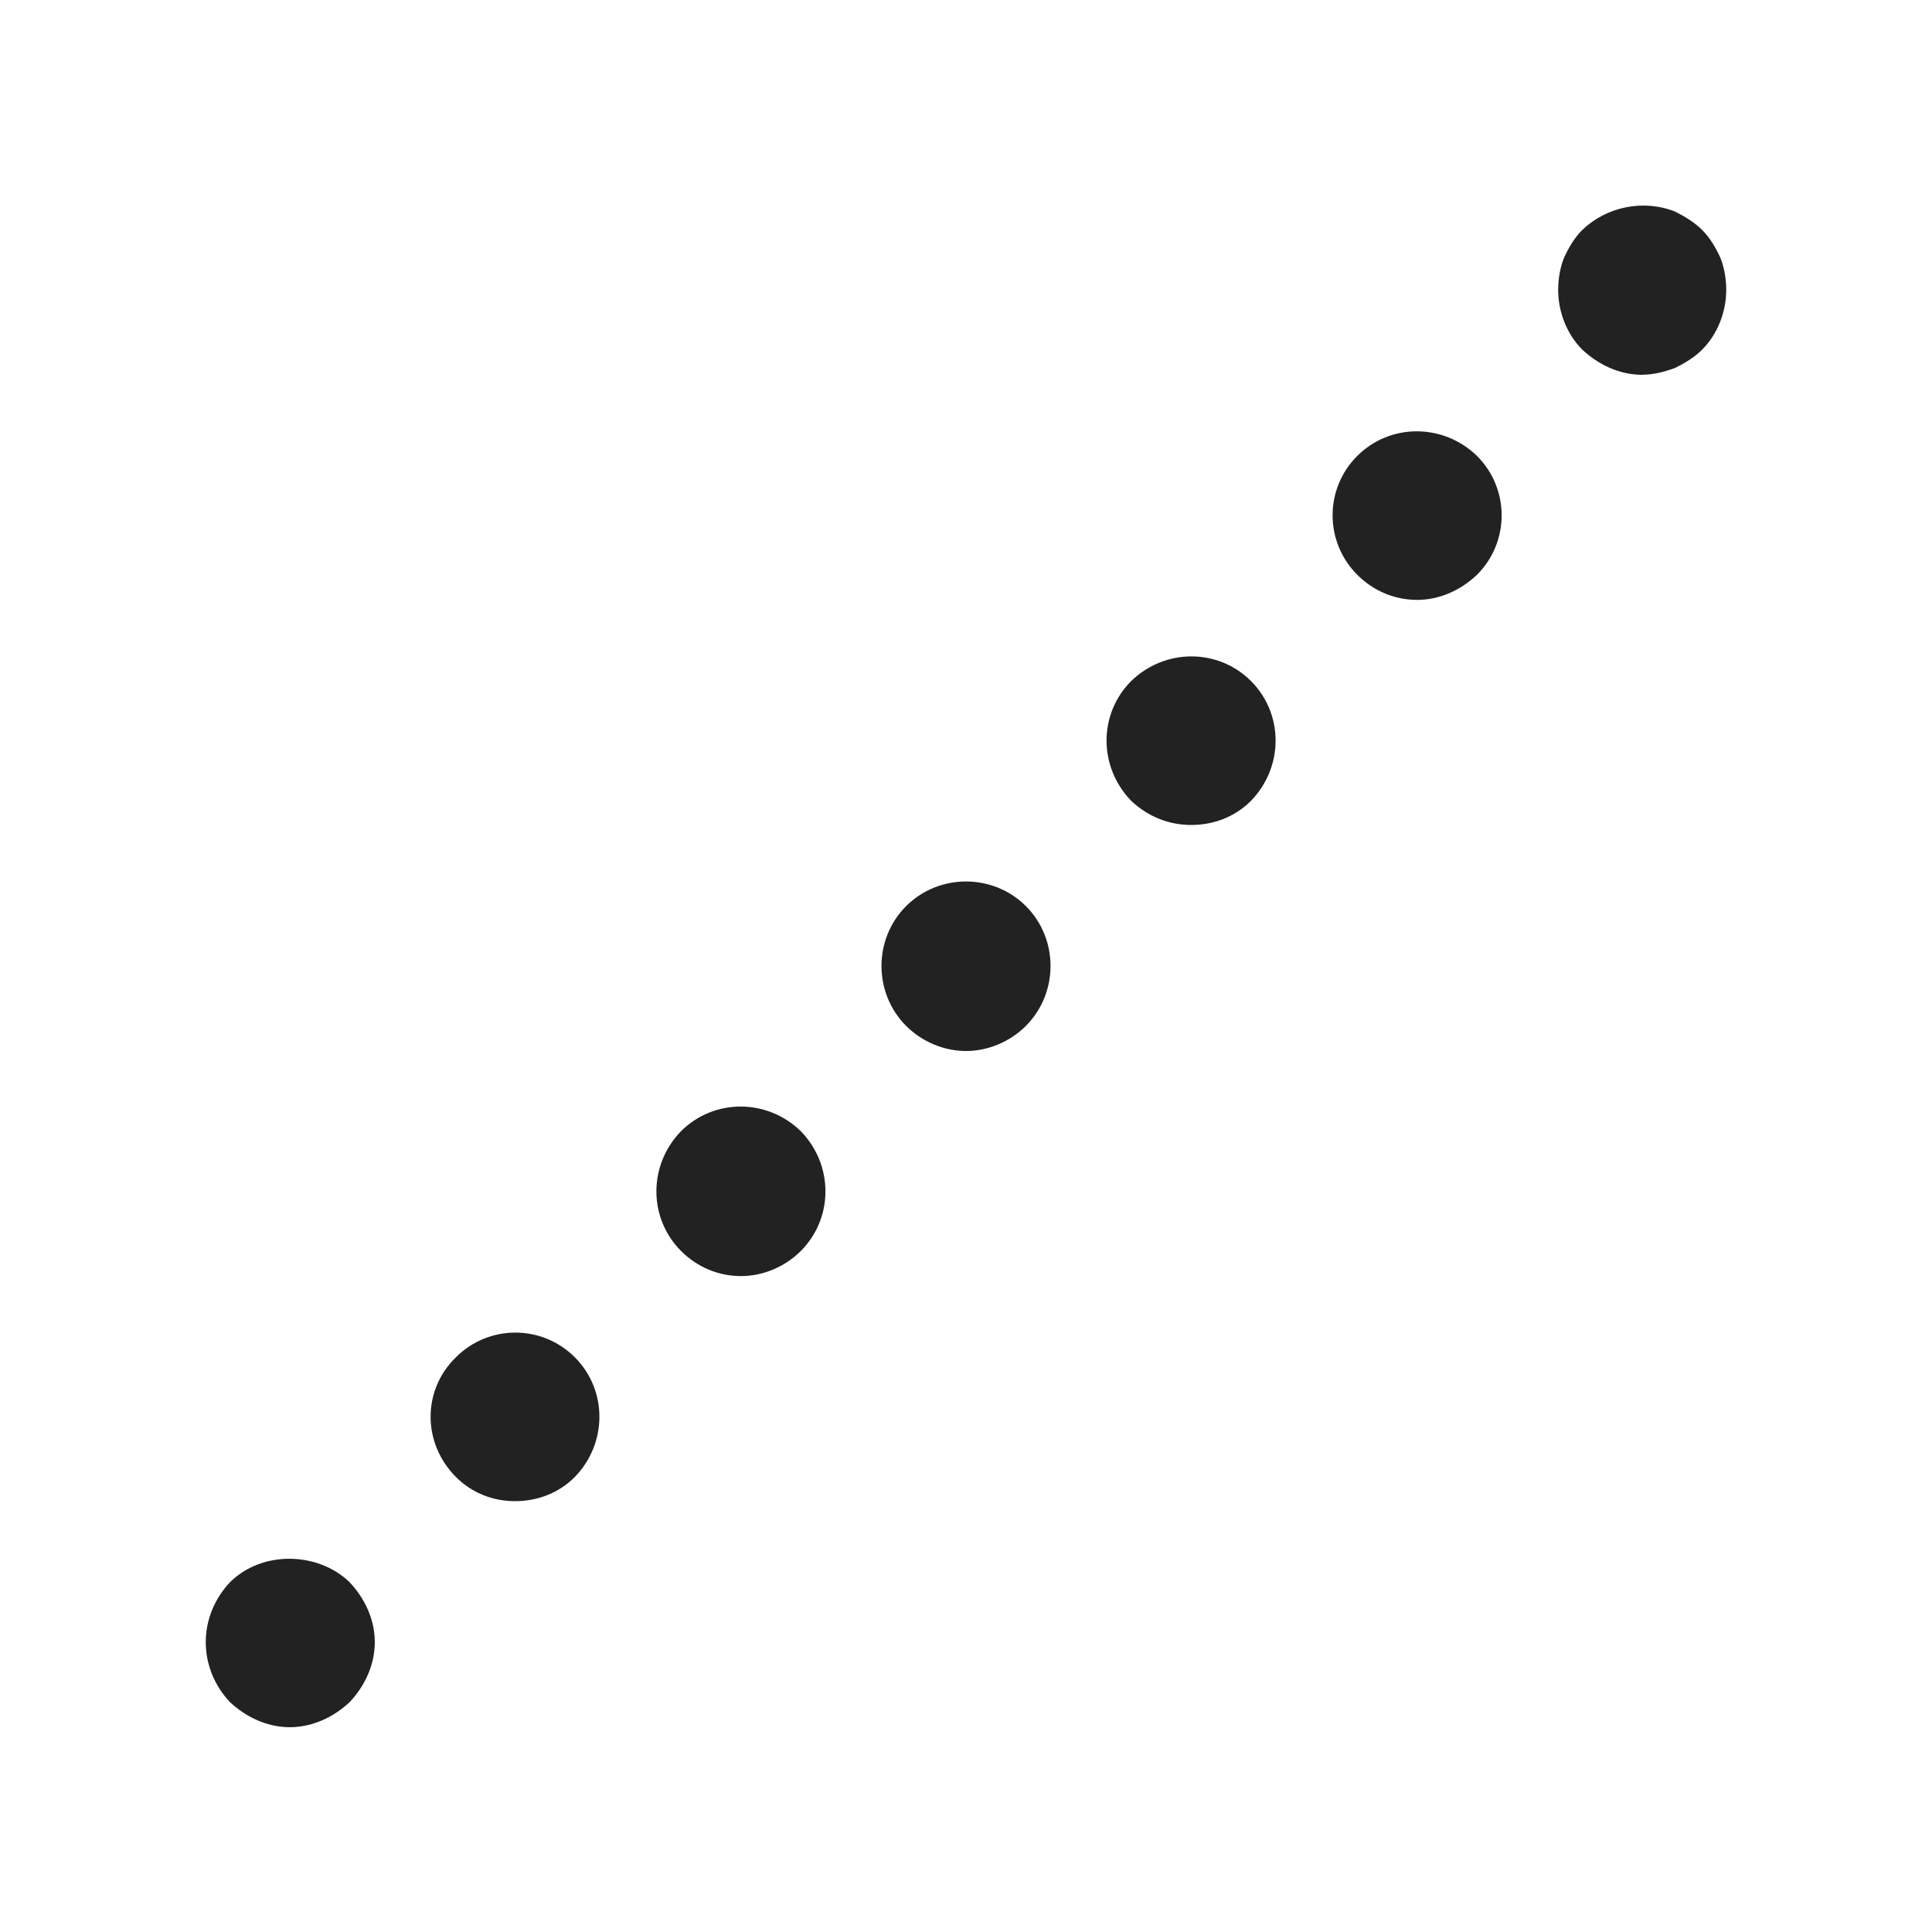 <?xml version="1.0" encoding="UTF-8"?>
<svg id="e" data-name="ICONS" xmlns="http://www.w3.org/2000/svg" width="20" height="20" viewBox="0 0 20 20">
  <path d="M3,17.88c-.23,0-.45-.101-.62-.26-.16-.17-.25-.391-.25-.62,0-.23.09-.45.25-.62.33-.33.91-.32,1.24,0,.16.17.26.39.26.62,0,.229-.1.45-.26.62-.17.159-.39.26-.62.26Z" fill="#222"/>
  <path d="M4.72,15.29c-.35-.351-.35-.9,0-1.24h0c.34-.34.89-.34,1.23,0h0c.34.34.34.89,0,1.24h0c-.17.17-.39.25-.62.25h0c-.22,0-.44-.08-.61-.25ZM7.05,12.95c-.34-.341-.34-.891,0-1.24h0c.34-.34.89-.34,1.24,0h0c.34.35.34.899,0,1.24h0c-.17.17-.4.26-.62.26h0c-.23,0-.45-.09-.62-.26ZM9.38,10.62c-.34-.341-.34-.9,0-1.24h0c.34-.34.9-.34,1.24,0h0c.34.34.34.899,0,1.24h0c-.17.17-.4.26-.62.26h0c-.22,0-.45-.09-.62-.26ZM11.71,8.29c-.34-.351-.34-.9,0-1.24h0c.35-.34.9-.34,1.24,0h0c.34.34.34.89,0,1.24h0c-.17.17-.39.25-.62.25h0c-.22,0-.44-.08-.62-.25ZM14.05,5.95c-.34-.341-.34-.891,0-1.23h0c.34-.34.89-.34,1.24,0h0c.34.34.34.89,0,1.23h0c-.18.17-.4.26-.62.26h0c-.23,0-.45-.09-.62-.26Z" fill="#222"/>
  <path d="M17,3.88c-.23,0-.45-.101-.62-.26-.16-.16-.25-.391-.25-.62,0-.11.02-.23.06-.33.05-.11.11-.21.19-.29.25-.24.63-.32.96-.19.1.051.2.11.28.19.08.08.14.18.19.29.04.1.06.22.06.33,0,.229-.09.46-.25.62-.08.08-.18.14-.28.189-.11.04-.22.07-.34.07Z" fill="#222"/>
</svg>